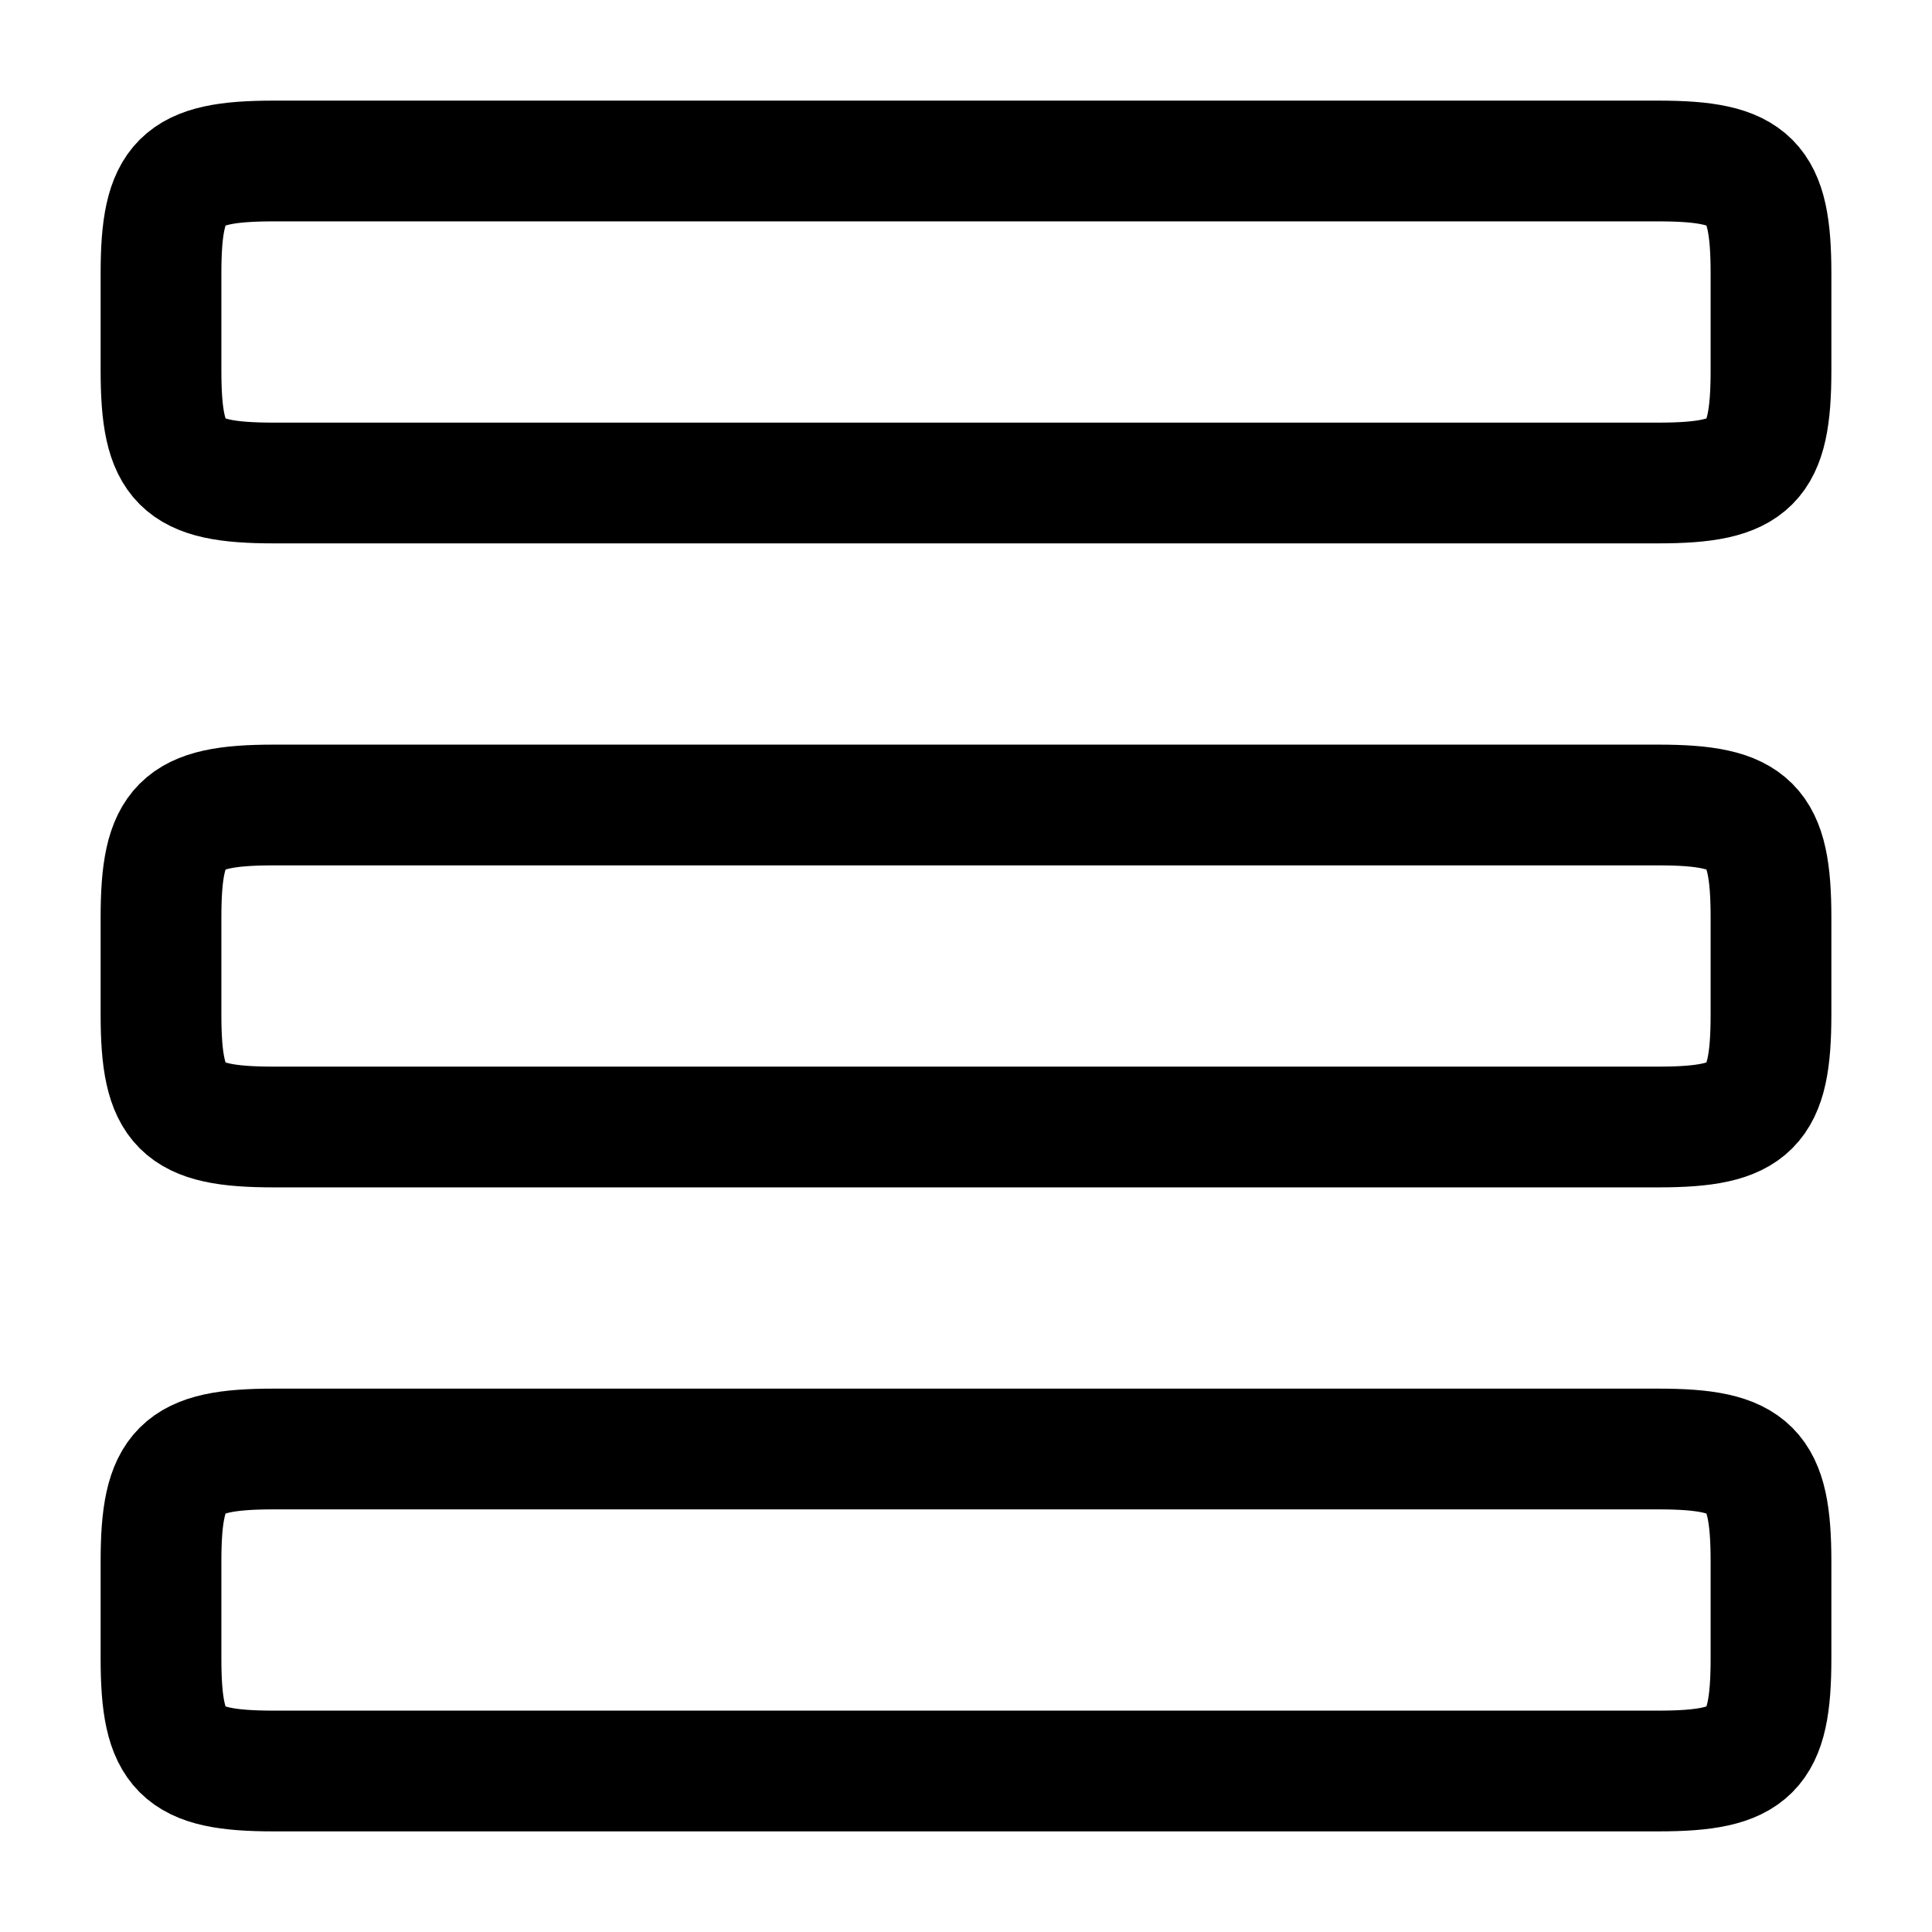 <svg xmlns="http://www.w3.org/2000/svg" width="1em" height="1em" viewBox="0 0 24 24"><path fill="none" stroke="currentColor" stroke-linecap="round" stroke-linejoin="round" stroke-width="1.5" d="M2 11.4c0-1.158.242-1.4 1.4-1.4h17.2c1.158 0 1.4.242 1.4 1.4v1.2c0 1.158-.242 1.4-1.4 1.4H3.4C2.242 14 2 13.758 2 12.6zm0-8C2 2.242 2.242 2 3.4 2h17.2c1.158 0 1.4.242 1.4 1.4v1.2c0 1.158-.242 1.4-1.4 1.4H3.4C2.242 6 2 5.758 2 4.6zm0 16c0-1.158.242-1.4 1.4-1.4h17.2c1.158 0 1.4.242 1.4 1.4v1.2c0 1.158-.242 1.4-1.4 1.4H3.4C2.242 22 2 21.758 2 20.6z" color="currentColor"/></svg>